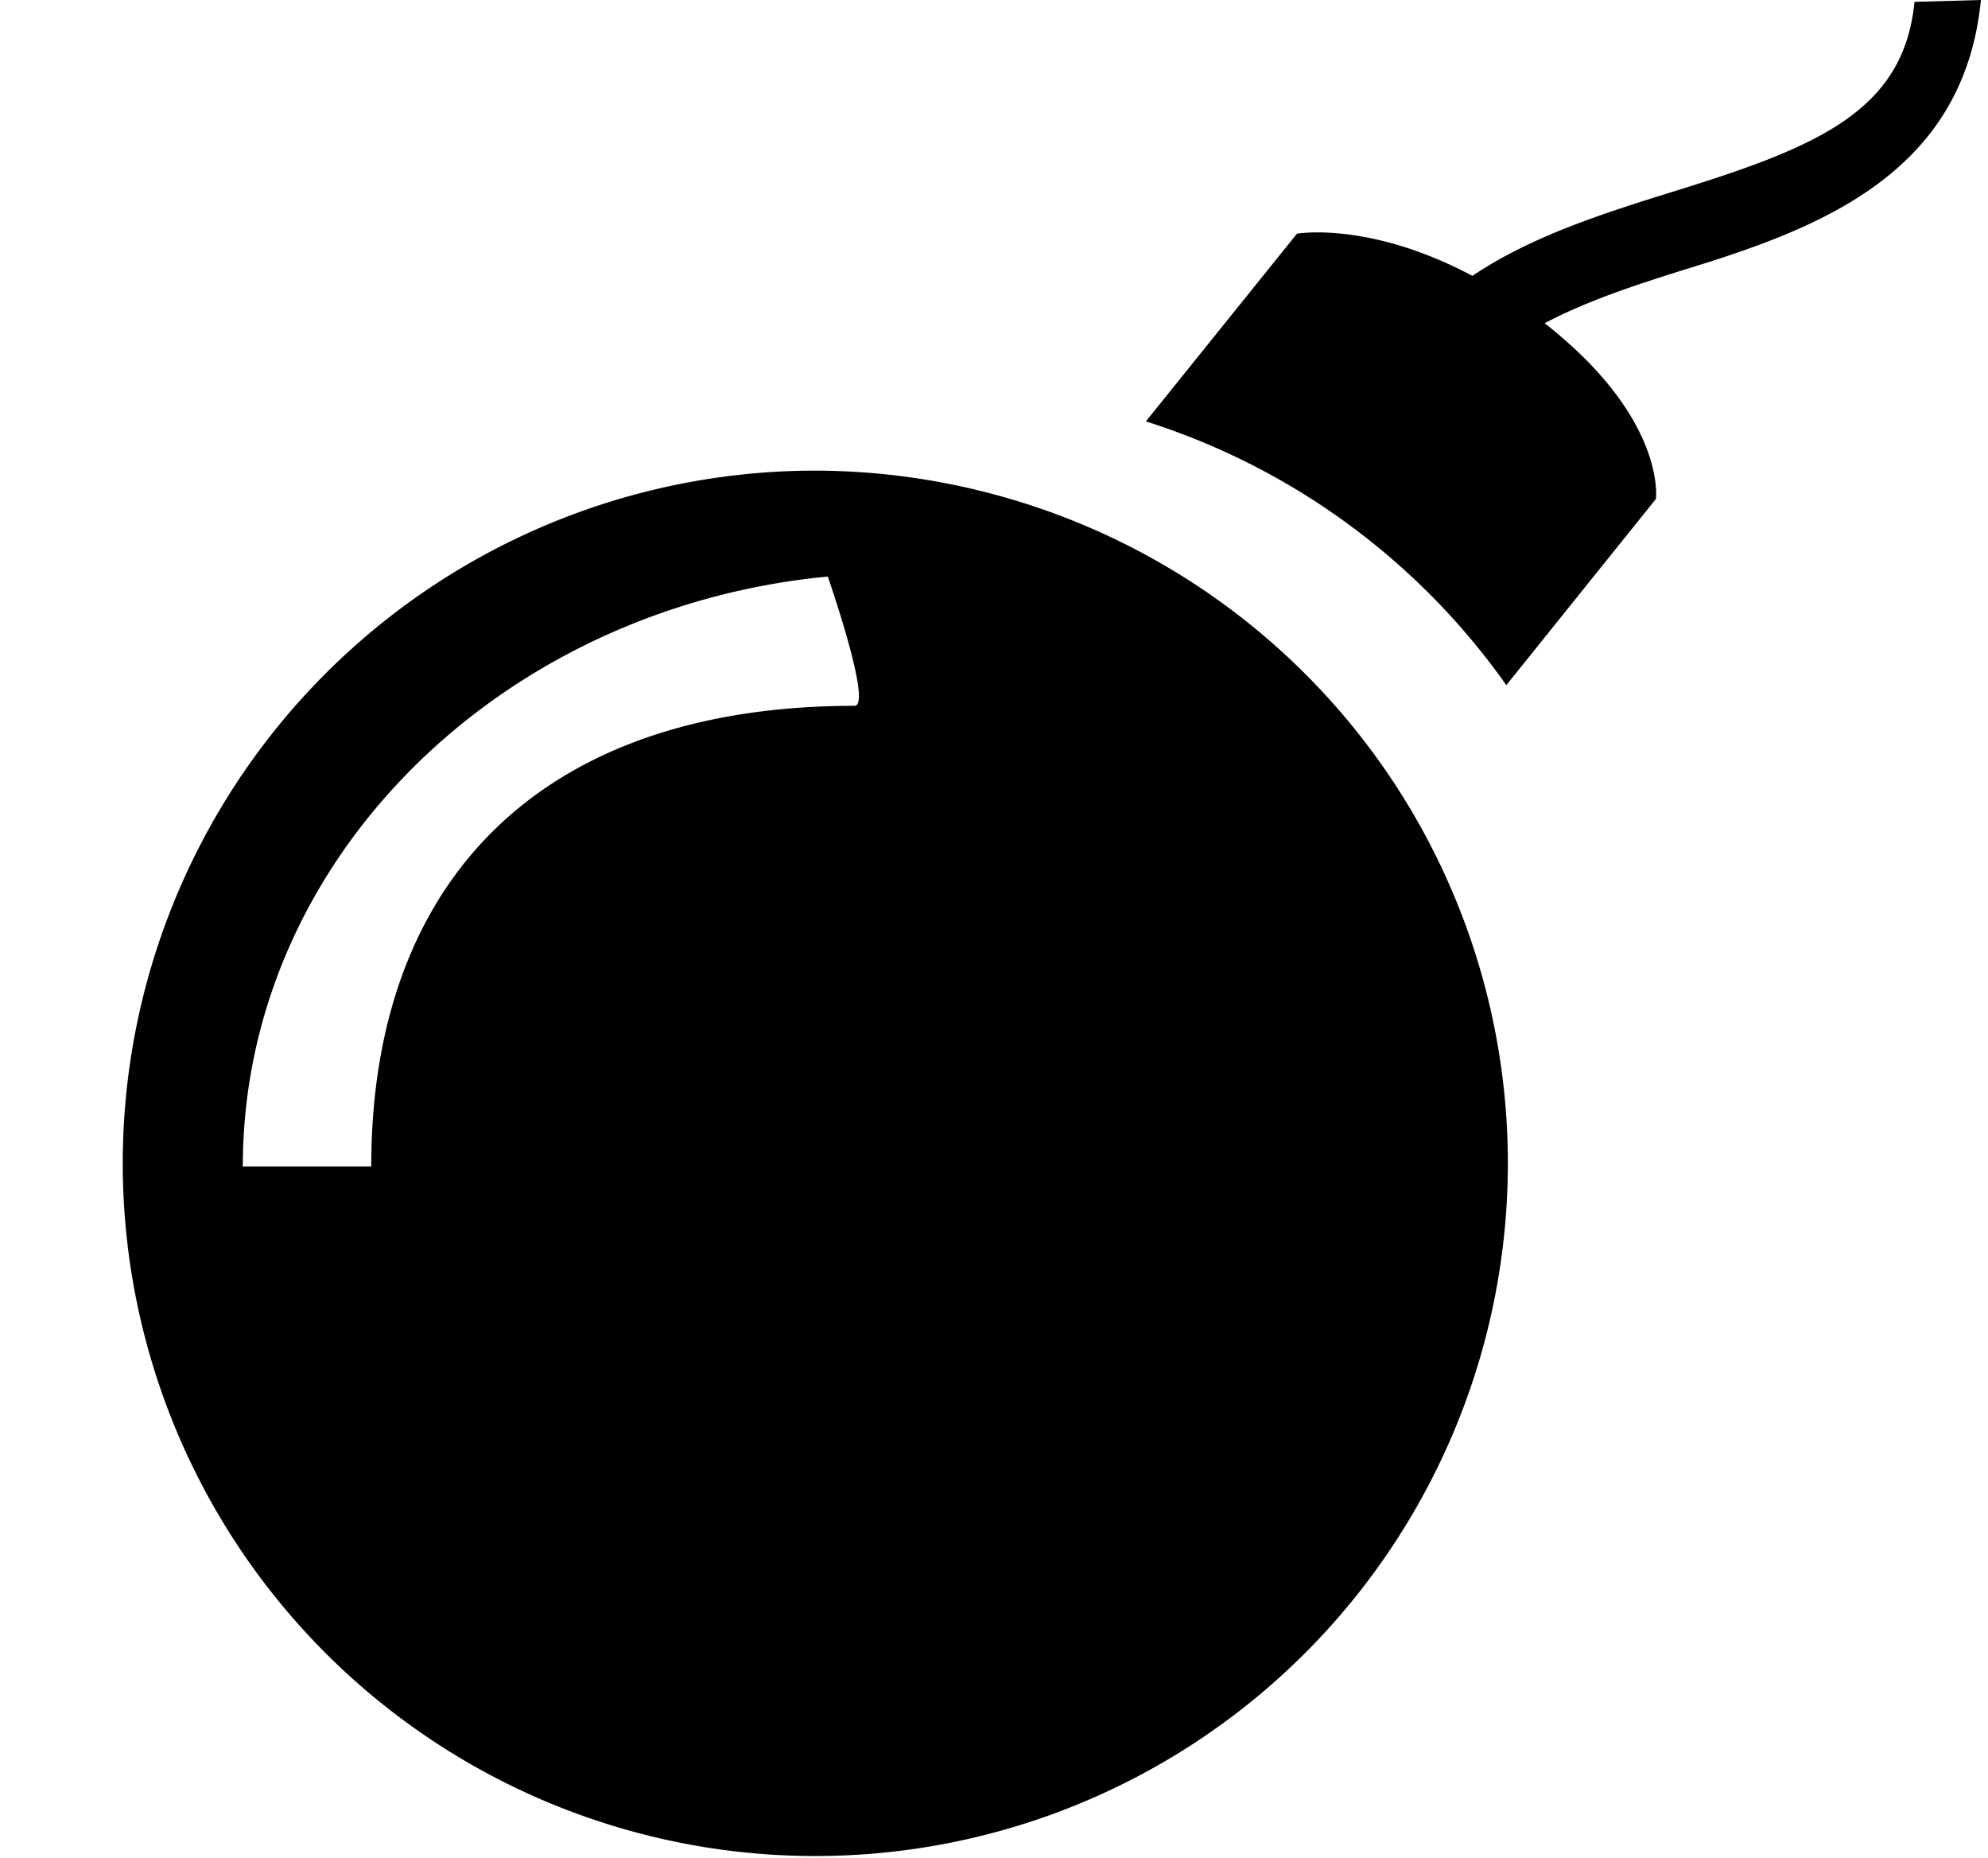<svg xmlns="http://www.w3.org/2000/svg" width="1.07em" height="1em" viewBox="0 0 17 16"><path fill="currentColor" fill-rule="evenodd" d="M16.427.016c-.093.952-.854 1.255-2.095 1.639c-.584.182-1.205.379-1.712.72c-.89-.473-1.511-.363-1.511-.363L9.808 3.628a6.03 6.03 0 0 1 3.104 2.271L14.2 4.296s.095-.688-.958-1.513c.378-.2.825-.344 1.287-.487c1.135-.352 2.325-.832 2.47-2.296zm-7.57 4.348a6 6 0 0 0-1.895-.312a5.964 5.964 0 1 0 4.957 2.649a5.97 5.97 0 0 0-3.062-2.337M7.299 6.077c-2.707 0-4.162 1.509-4.162 3.966H2.031c0-2.635 2.212-4.81 5.038-5.079c-.001 0 .388 1.113.23 1.113"/></svg>